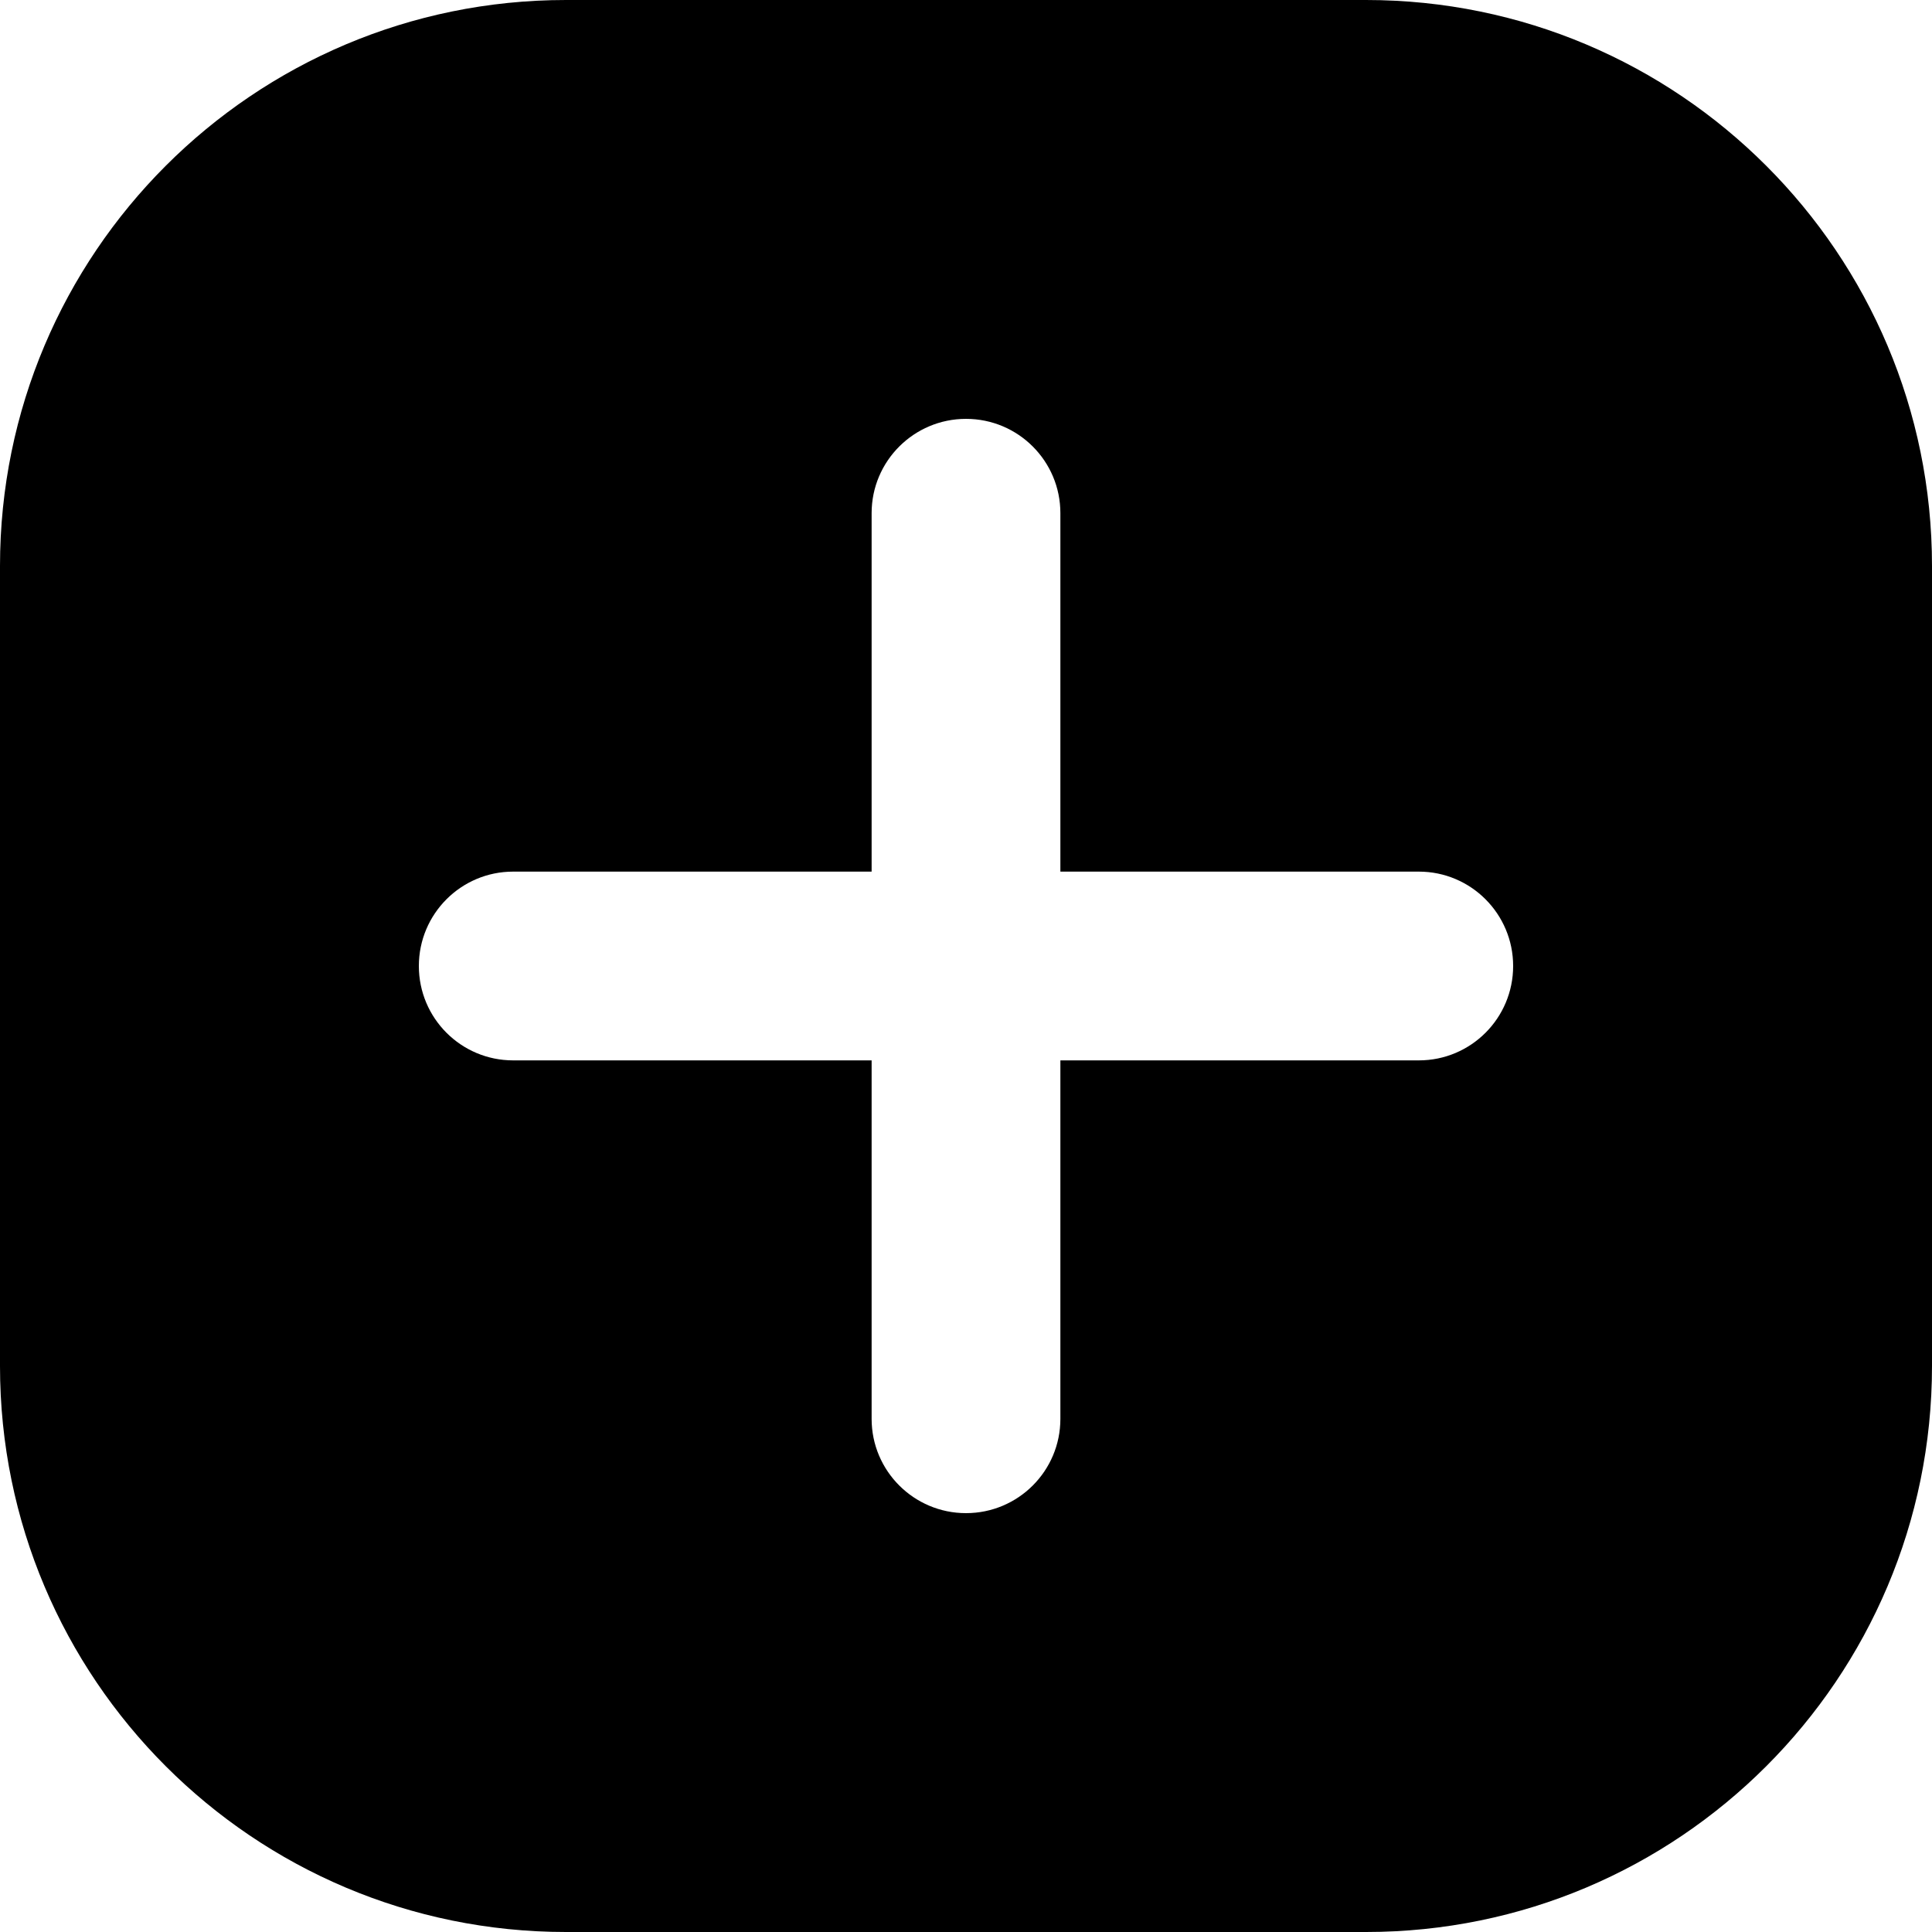 <svg width="20" height="20" viewBox="0 0 20 20" fill="none" xmlns="http://www.w3.org/2000/svg">
<g id="Group">
<path id="39" d="M14.141 0H5.859C2.623 0 0 2.623 0 5.859V14.141C0 17.377 2.623 20 5.859 20H14.141C17.377 20 20 17.377 20 14.141V5.859C20 2.623 17.377 0 14.141 0ZM15.664 10C15.664 10.54 15.227 10.977 14.688 10.977H10.977V14.688C10.977 15.227 10.54 15.664 10 15.664C9.461 15.664 9.023 15.227 9.023 14.688V10.977H5.312C4.773 10.977 4.336 10.54 4.336 10C4.336 9.461 4.773 9.023 5.312 9.023H9.023V5.312C9.023 4.773 9.461 4.336 10 4.336C10.54 4.336 10.977 4.773 10.977 5.312V9.023H14.688C15.227 9.023 15.664 9.461 15.664 10Z" fill="black"/>
</g>
</svg>
